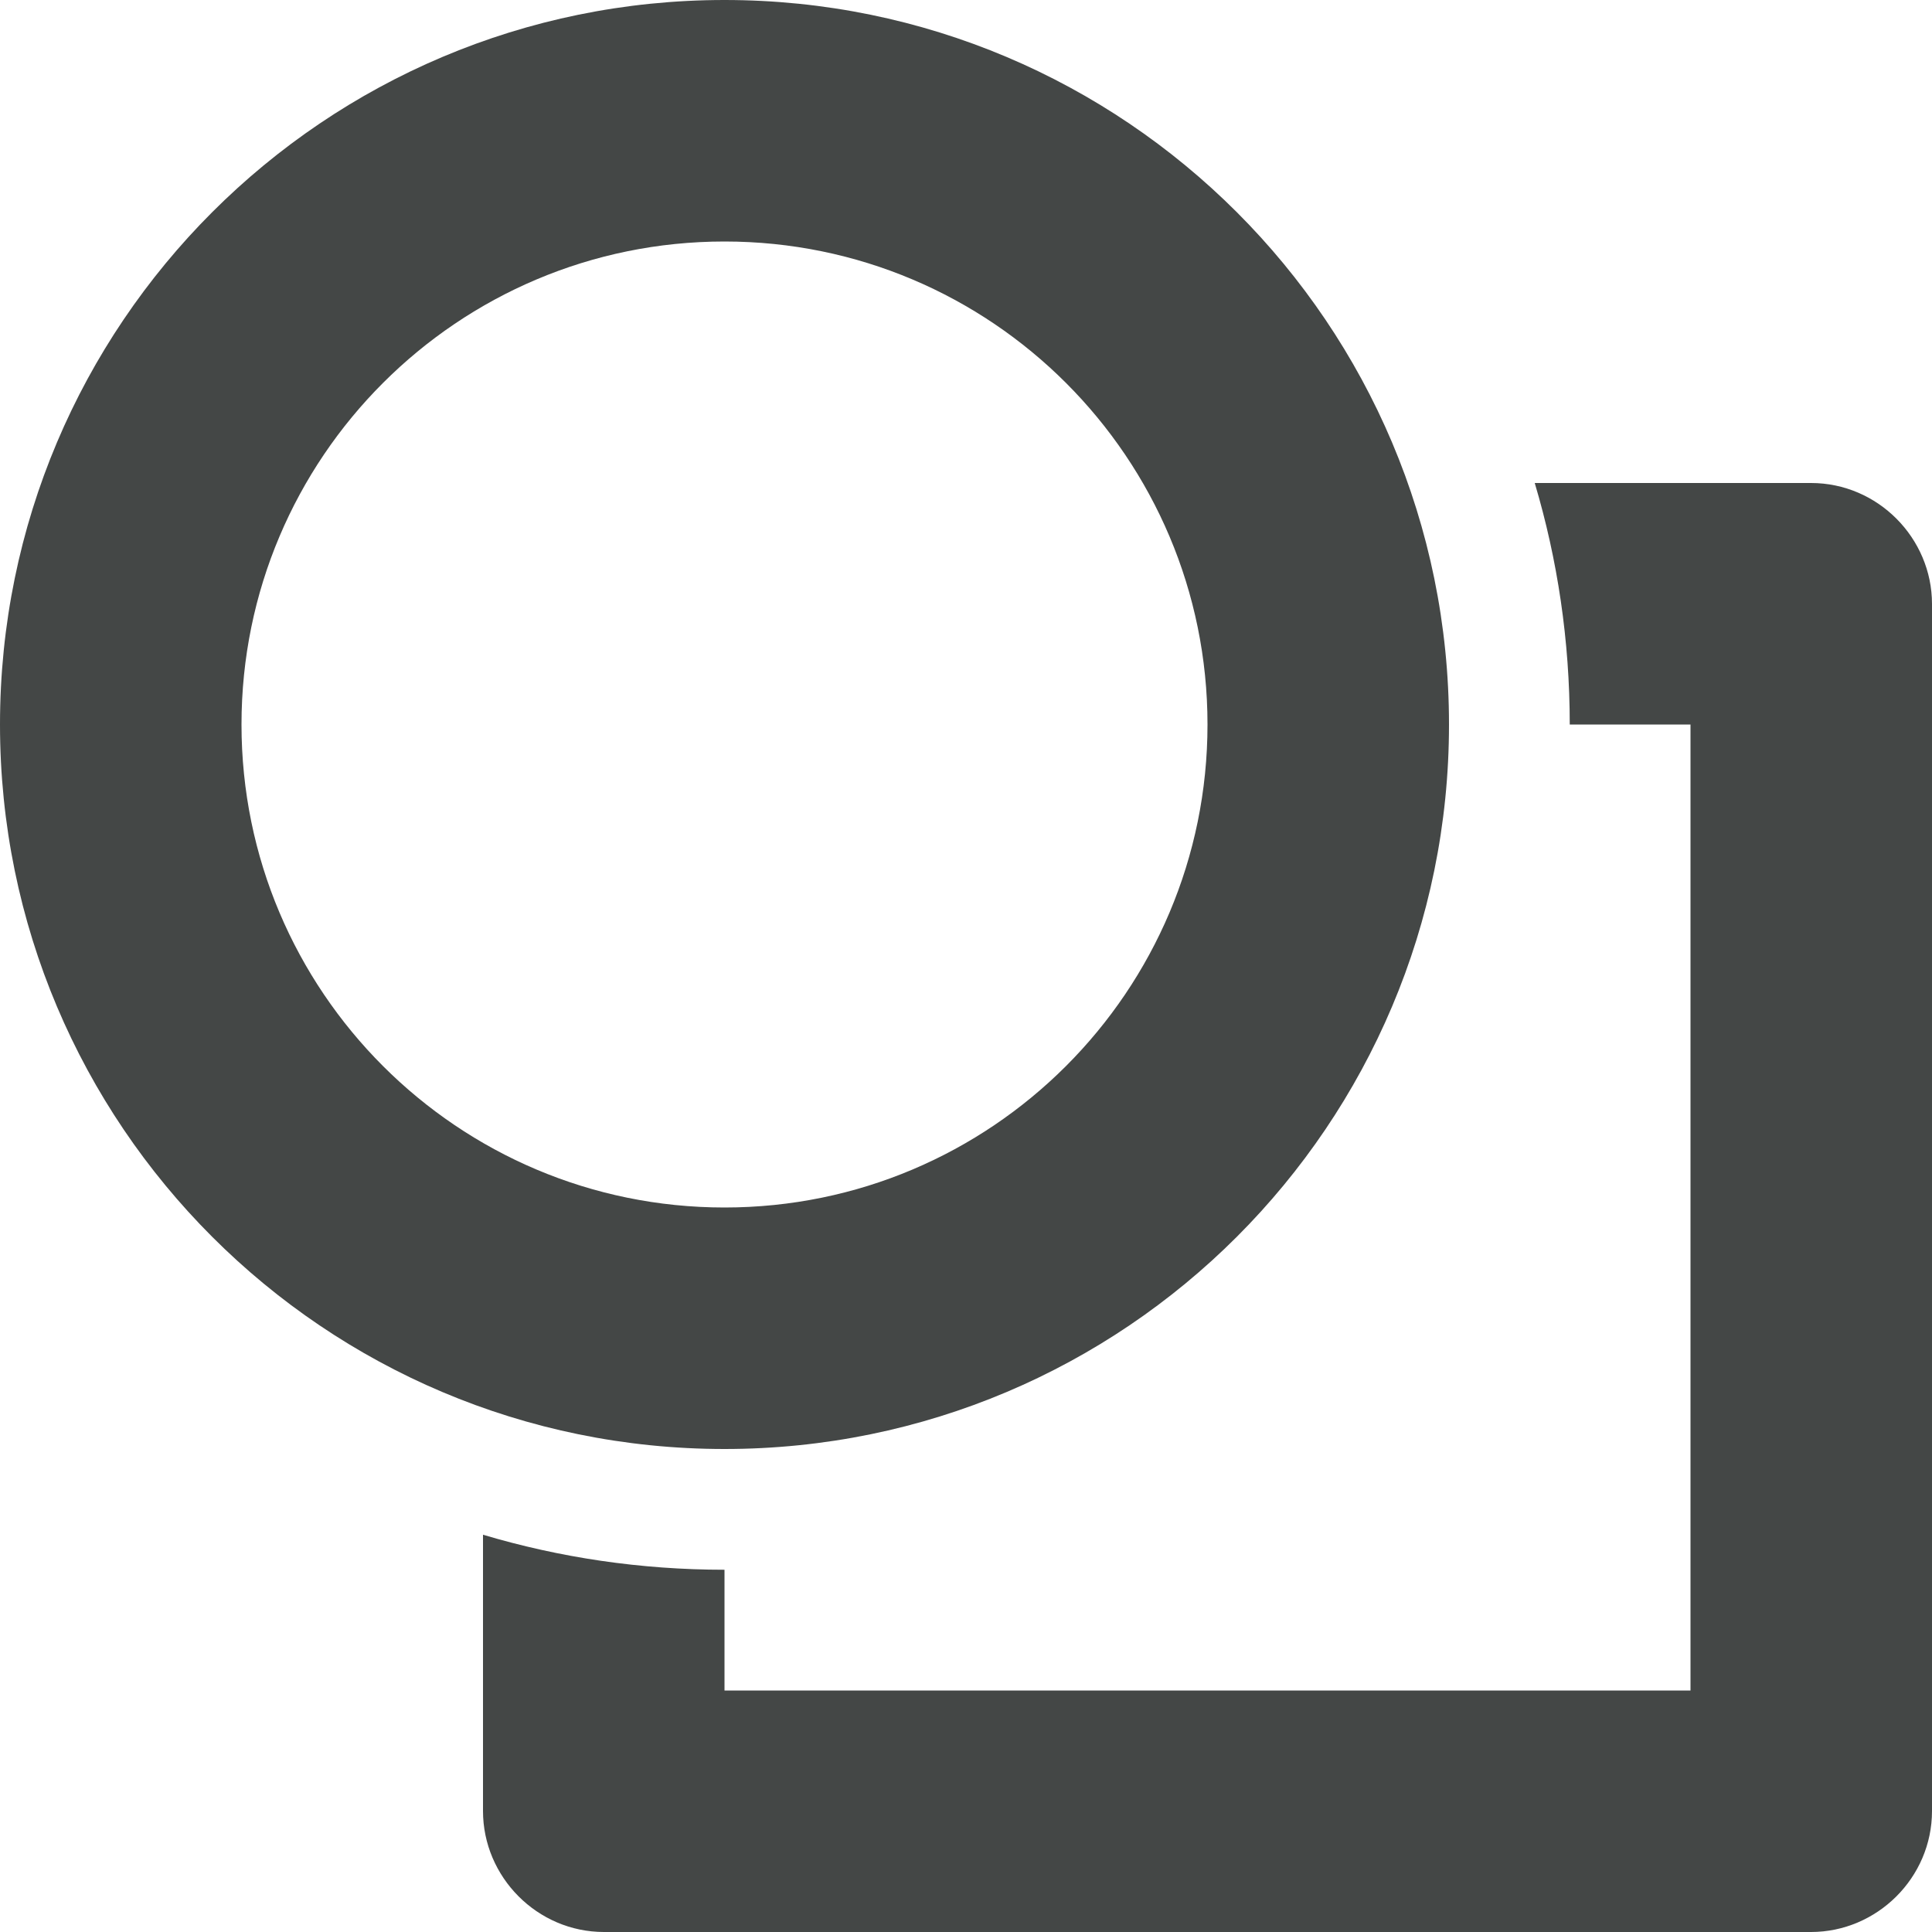 <svg width="16" height="16" viewBox="0 0 16 16" fill="none" xmlns="http://www.w3.org/2000/svg">
<path fill-rule="evenodd" clip-rule="evenodd" d="M12.71 4H14.998C15.551 4 16 4.456 16 5.002V14.998C16 15.551 15.544 16 14.998 16H5.002C4.449 16 4 15.544 4 14.998V12.71C4.634 12.899 5.305 13 6 13V14H14V6H13C13 5.305 12.899 4.634 12.71 4ZM6 12C9.314 12 12 9.314 12 6C12 2.686 9.314 0 6 0C2.686 0 0 2.686 0 6C0 9.314 2.686 12 6 12ZM6 10C8.209 10 10 8.209 10 6C10 3.791 8.209 2 6 2C3.791 2 2 3.791 2 6C2 8.209 3.791 10 6 10Z" fill="#444746"/>
</svg>
